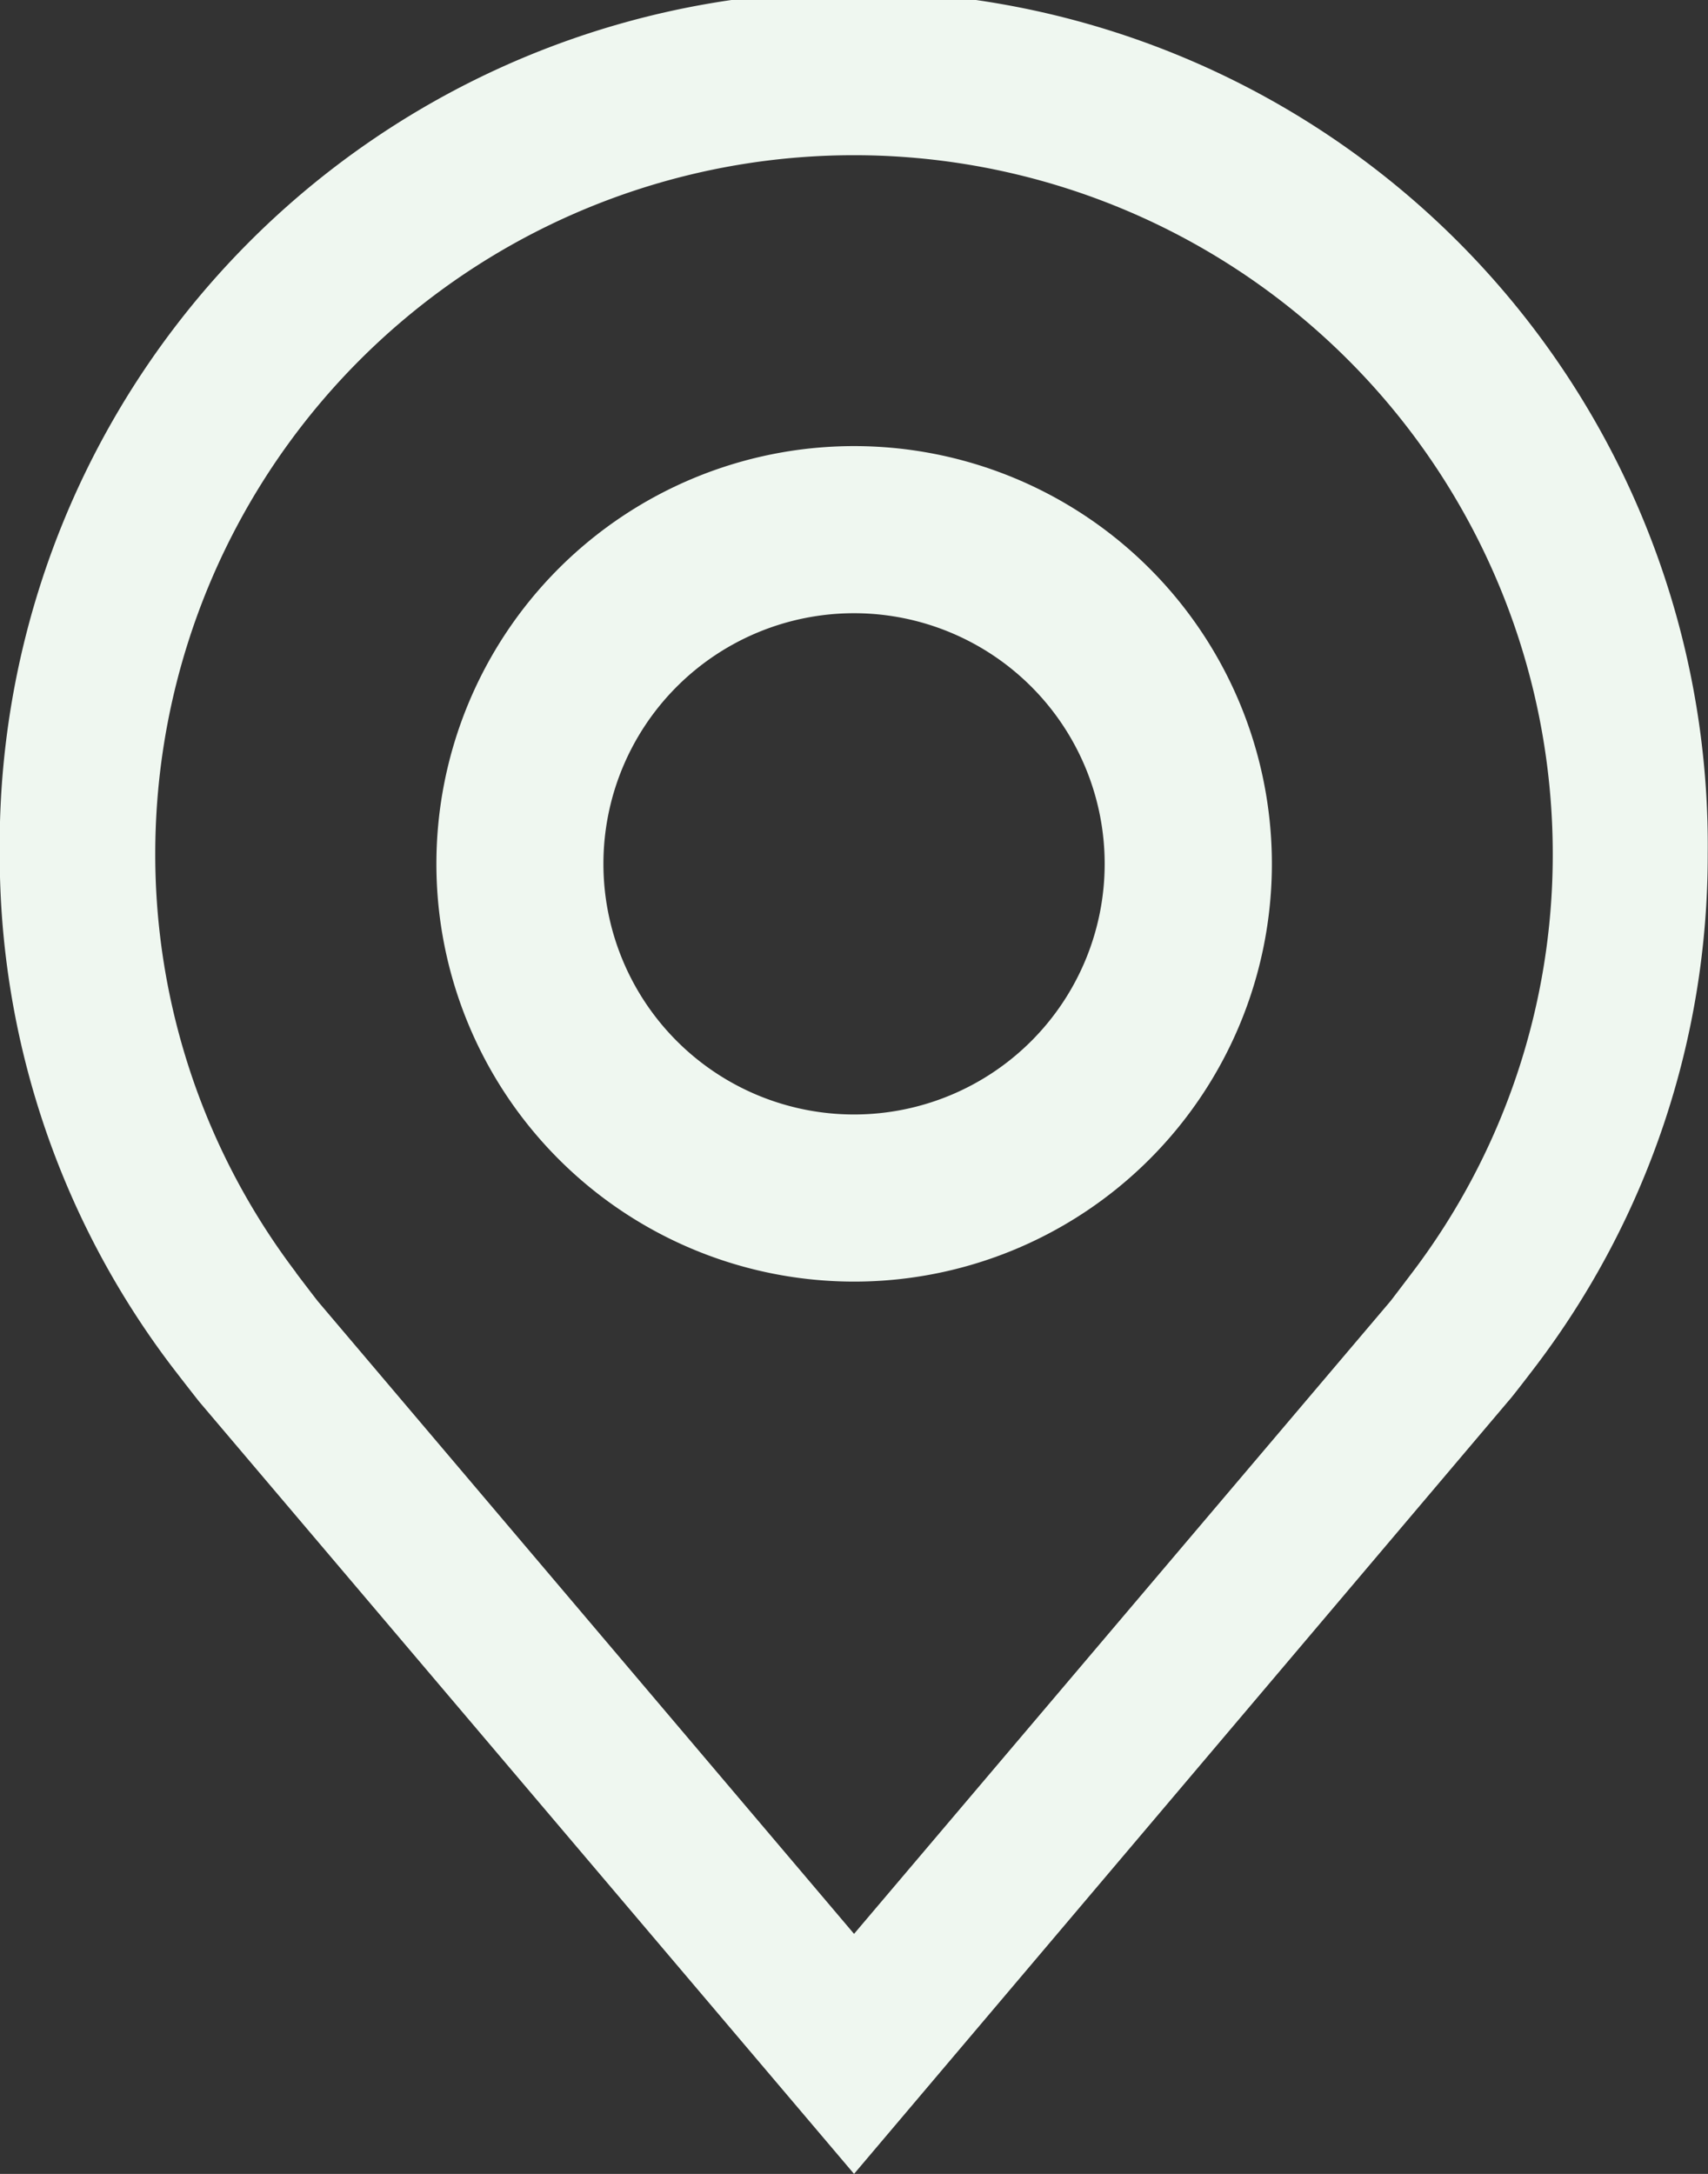 <svg xmlns="http://www.w3.org/2000/svg" width="18.857" height="24" viewBox="0 0 18.857 24">
  <rect x="0" y="0" width="18.857" height="24" fill="#333333" stroke="none"/>
  <g id="location" transform="translate(-5.625 -2.25)">
    <path id="Path_1218" data-name="Path 1218" d="M16.987,18.224A4.612,4.612,0,1,1,21.6,13.612a4.612,4.612,0,0,1-4.612,4.612Zm0-7.379a2.767,2.767,0,1,0,2.767,2.767,2.767,2.767,0,0,0-2.767-2.767Z" transform="translate(-1.933 -1.825)" fill="#eff7f0"/>
    <path id="Path_1219" data-name="Path 1219" d="M15.054,26.25,7.822,17.722q-.151-.192-.3-.386a9.333,9.333,0,0,1-1.9-5.657,9.429,9.429,0,1,1,18.857,0,9.33,9.33,0,0,1-1.9,5.655v0s-.257.338-.3.383ZM8.892,16.3s.2.264.246.321L15.054,23.6l5.923-6.986c.037-.047.238-.313.239-.314a7.63,7.63,0,0,0,1.552-4.622,7.714,7.714,0,1,0-15.429,0A7.633,7.633,0,0,0,8.894,16.3Z" transform="translate(0 0)" fill="#eff7f0"/>
  </g>
</svg>
